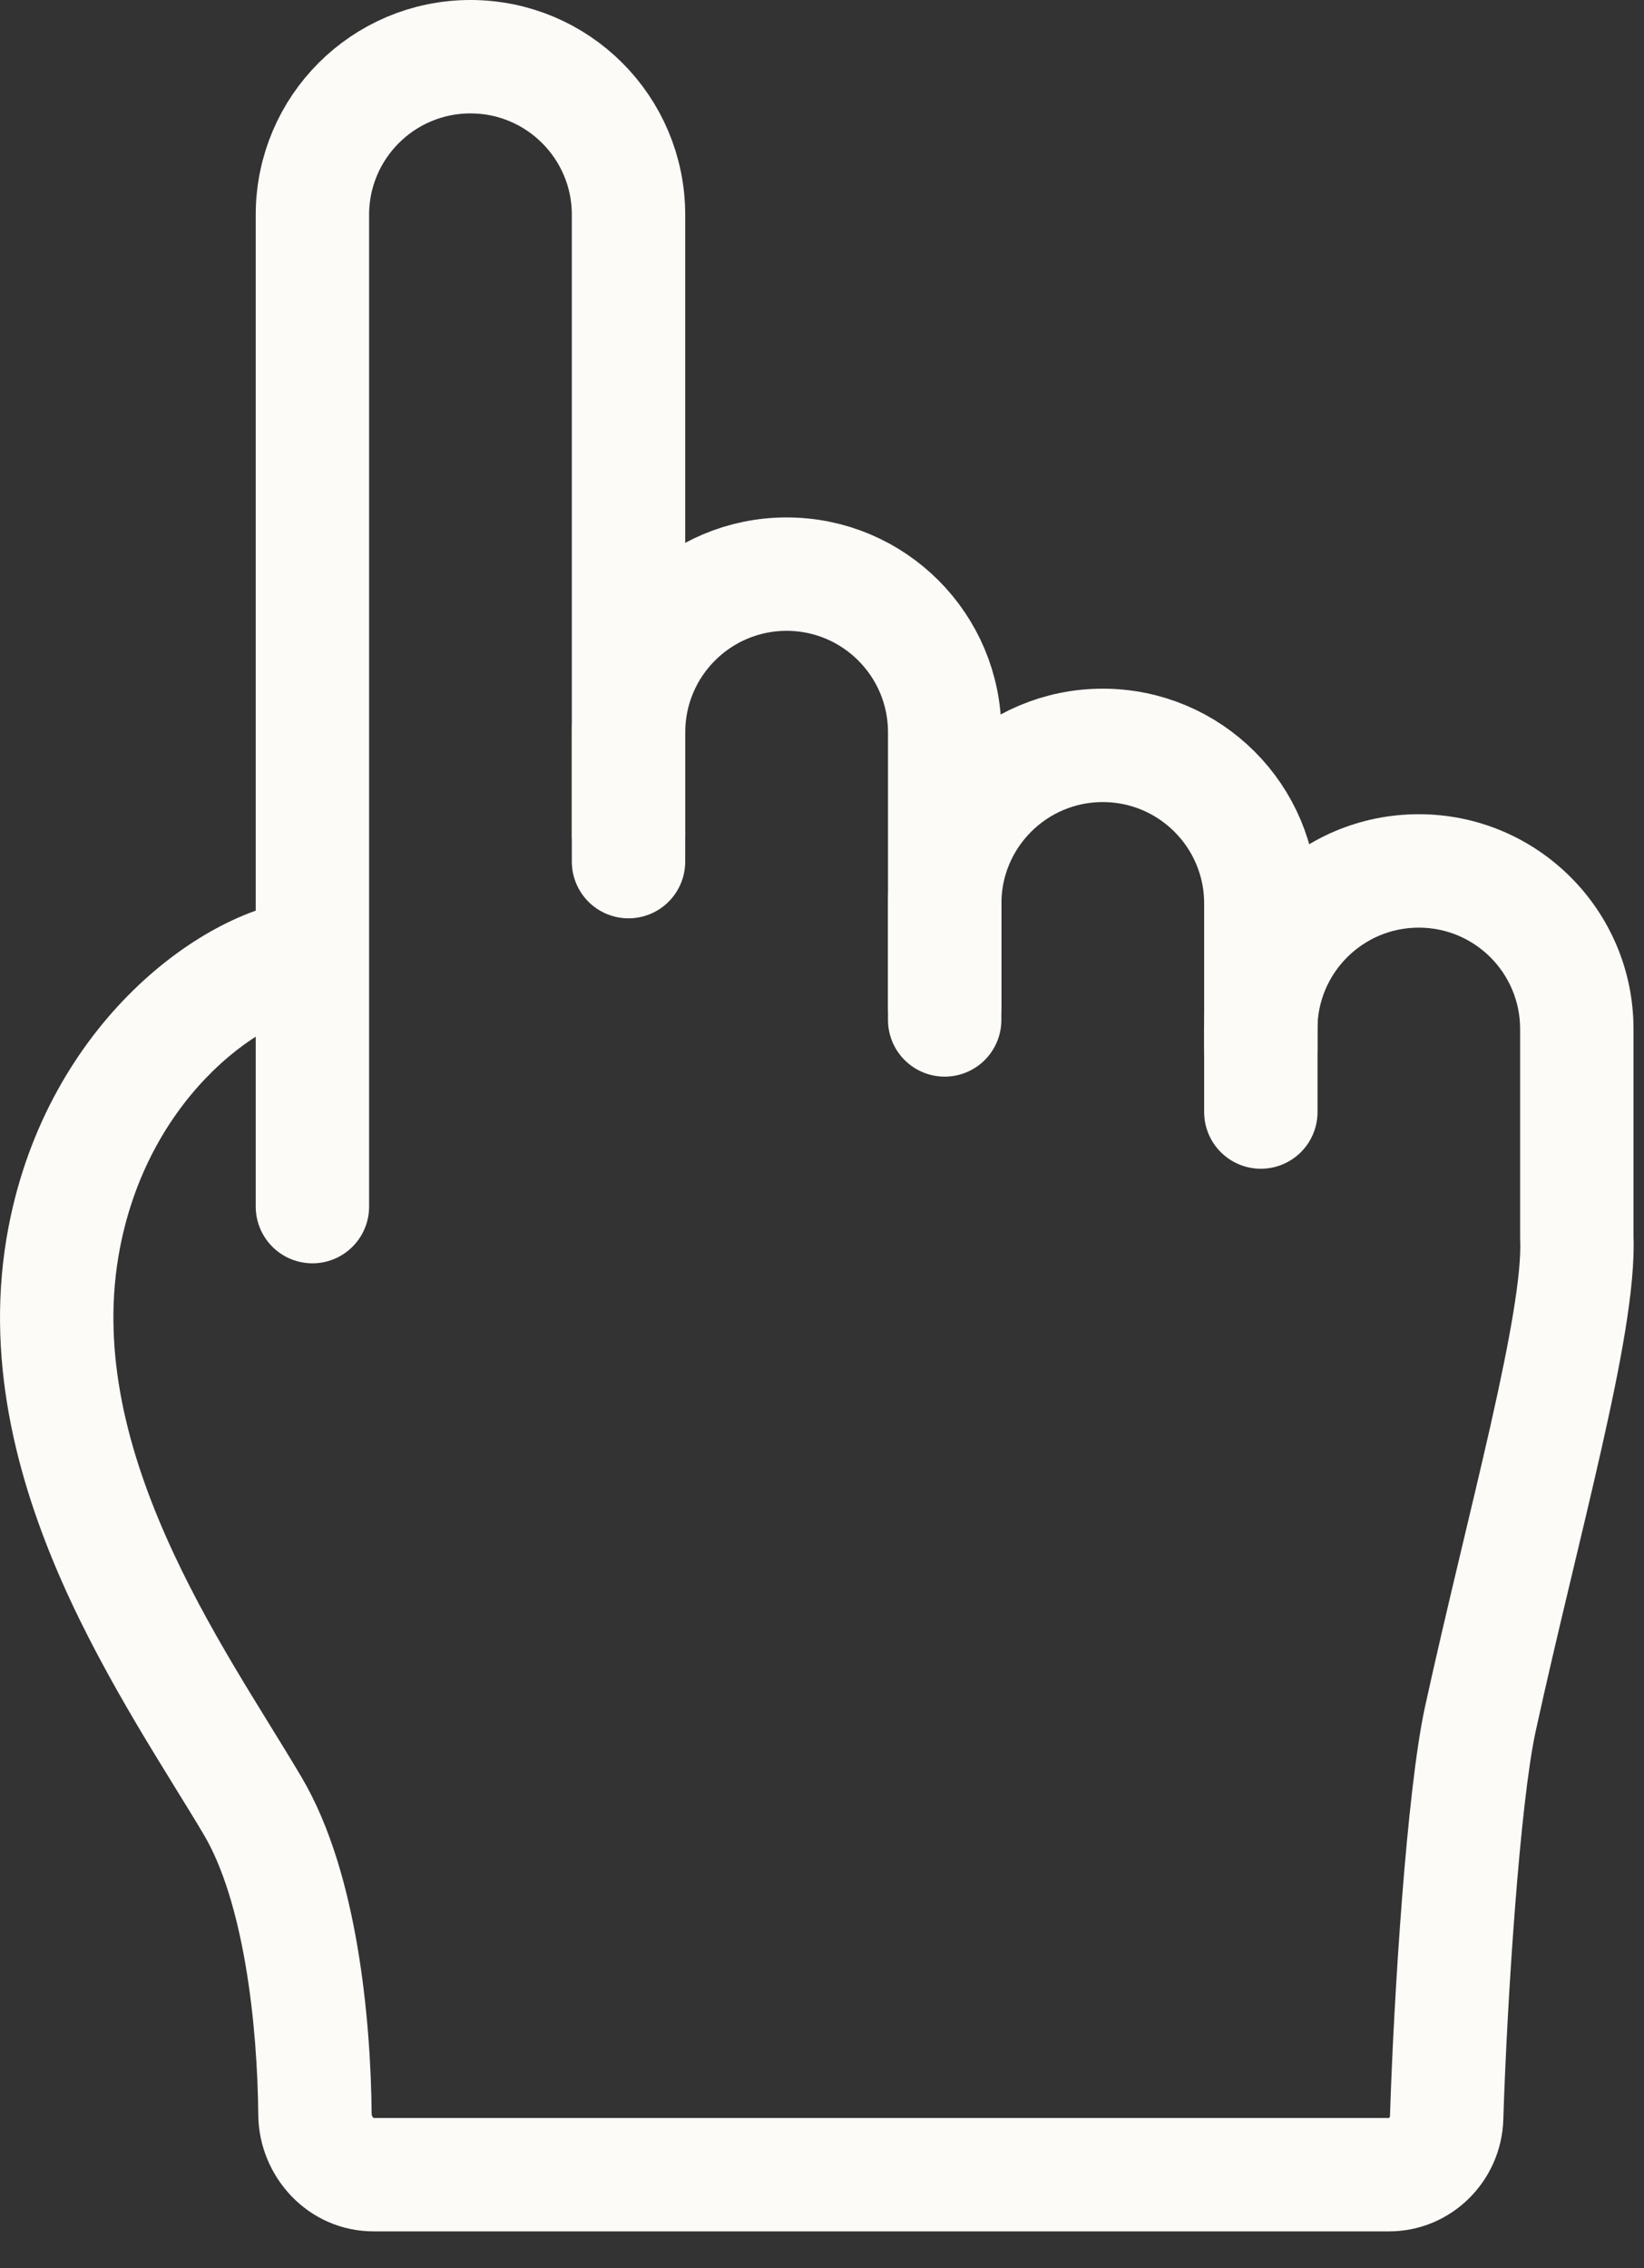 <svg width="29" height="40" viewBox="0 0 29 40" fill="none" xmlns="http://www.w3.org/2000/svg">
<rect x="0" y="0" width="29" height="40" fill="#333333" stroke="none"/>
<path d="M5.511 21.279V3.788C5.511 2.248 6.759 1 8.299 1V1C9.839 1 11.087 2.248 11.087 3.788V15.195" stroke="#FCFBF8" stroke-width="2" stroke-linecap="round"/>
<path d="M11.088 14.731V12.914C11.088 11.374 12.336 10.125 13.876 10.125V10.125C15.416 10.125 16.664 11.374 16.664 12.914V17.987" stroke="#FCFBF8" stroke-width="2" stroke-linecap="round"/>
<path d="M16.665 17.751V15.933C16.665 14.393 17.913 13.145 19.453 13.145V13.145C20.993 13.145 22.241 14.393 22.241 15.933V19.611" stroke="#FCFBF8" stroke-width="2" stroke-linecap="round"/>
<path d="M21.239 18.474C21.239 19.026 21.686 19.474 22.239 19.474C22.791 19.474 23.239 19.026 23.239 18.474H21.239ZM27.815 21.825H26.815V21.846L26.816 21.867L27.815 21.825ZM26.114 30.314L25.137 30.1L26.114 30.314ZM4.458 31.85L3.597 32.358L4.458 31.85ZM1.133 21.825L2.115 22.014L1.133 21.825ZM23.239 18.474V18.148H21.239V18.474H23.239ZM26.815 18.148V21.825H28.815V18.148H26.815ZM26.816 21.867C26.841 22.466 26.641 23.596 26.293 25.136C25.967 26.579 25.506 28.413 25.137 30.1L27.09 30.527C27.469 28.796 27.89 27.144 28.244 25.576C28.576 24.105 28.853 22.7 28.814 21.783L26.816 21.867ZM25.137 30.1C24.813 31.581 24.584 35.255 24.519 37.321L26.518 37.384C26.584 35.287 26.812 31.799 27.09 30.527L25.137 30.1ZM24.499 37.351H6.595V39.351H24.499V37.351ZM6.556 37.281C6.548 36.431 6.483 35.376 6.306 34.333C6.131 33.305 5.834 32.212 5.319 31.341L3.597 32.358C3.932 32.924 4.176 33.74 4.334 34.668C4.489 35.581 4.549 36.527 4.556 37.3L6.556 37.281ZM5.319 31.341C4.612 30.145 3.652 28.74 2.923 27.087C2.203 25.454 1.785 23.73 2.115 22.014L0.151 21.636C-0.287 23.914 0.291 26.076 1.093 27.894C1.886 29.691 2.973 31.302 3.597 32.358L5.319 31.341ZM2.115 22.014C2.381 20.631 3.037 19.588 3.756 18.887C4.504 18.157 5.237 17.87 5.596 17.847L5.47 15.851C4.481 15.914 3.321 16.517 2.359 17.456C1.368 18.422 0.499 19.825 0.151 21.636L2.115 22.014ZM24.519 37.321C24.518 37.327 24.517 37.331 24.516 37.335C24.514 37.339 24.511 37.343 24.508 37.346C24.504 37.35 24.502 37.351 24.501 37.351C24.501 37.351 24.501 37.351 24.501 37.351C24.501 37.351 24.501 37.351 24.499 37.351V39.351C25.607 39.351 26.484 38.46 26.518 37.384L24.519 37.321ZM25.027 16.359C26.015 16.359 26.815 17.16 26.815 18.148H28.815C28.815 16.055 27.119 14.359 25.027 14.359V16.359ZM6.595 37.351C6.593 37.351 6.593 37.351 6.593 37.351C6.591 37.35 6.587 37.348 6.58 37.341C6.566 37.327 6.556 37.305 6.556 37.281L4.556 37.3C4.567 38.385 5.432 39.351 6.595 39.351V37.351ZM23.239 18.148C23.239 17.16 24.039 16.359 25.027 16.359V14.359C22.935 14.359 21.239 16.055 21.239 18.148H23.239Z" fill="#FCFBF8"/>
</svg>
